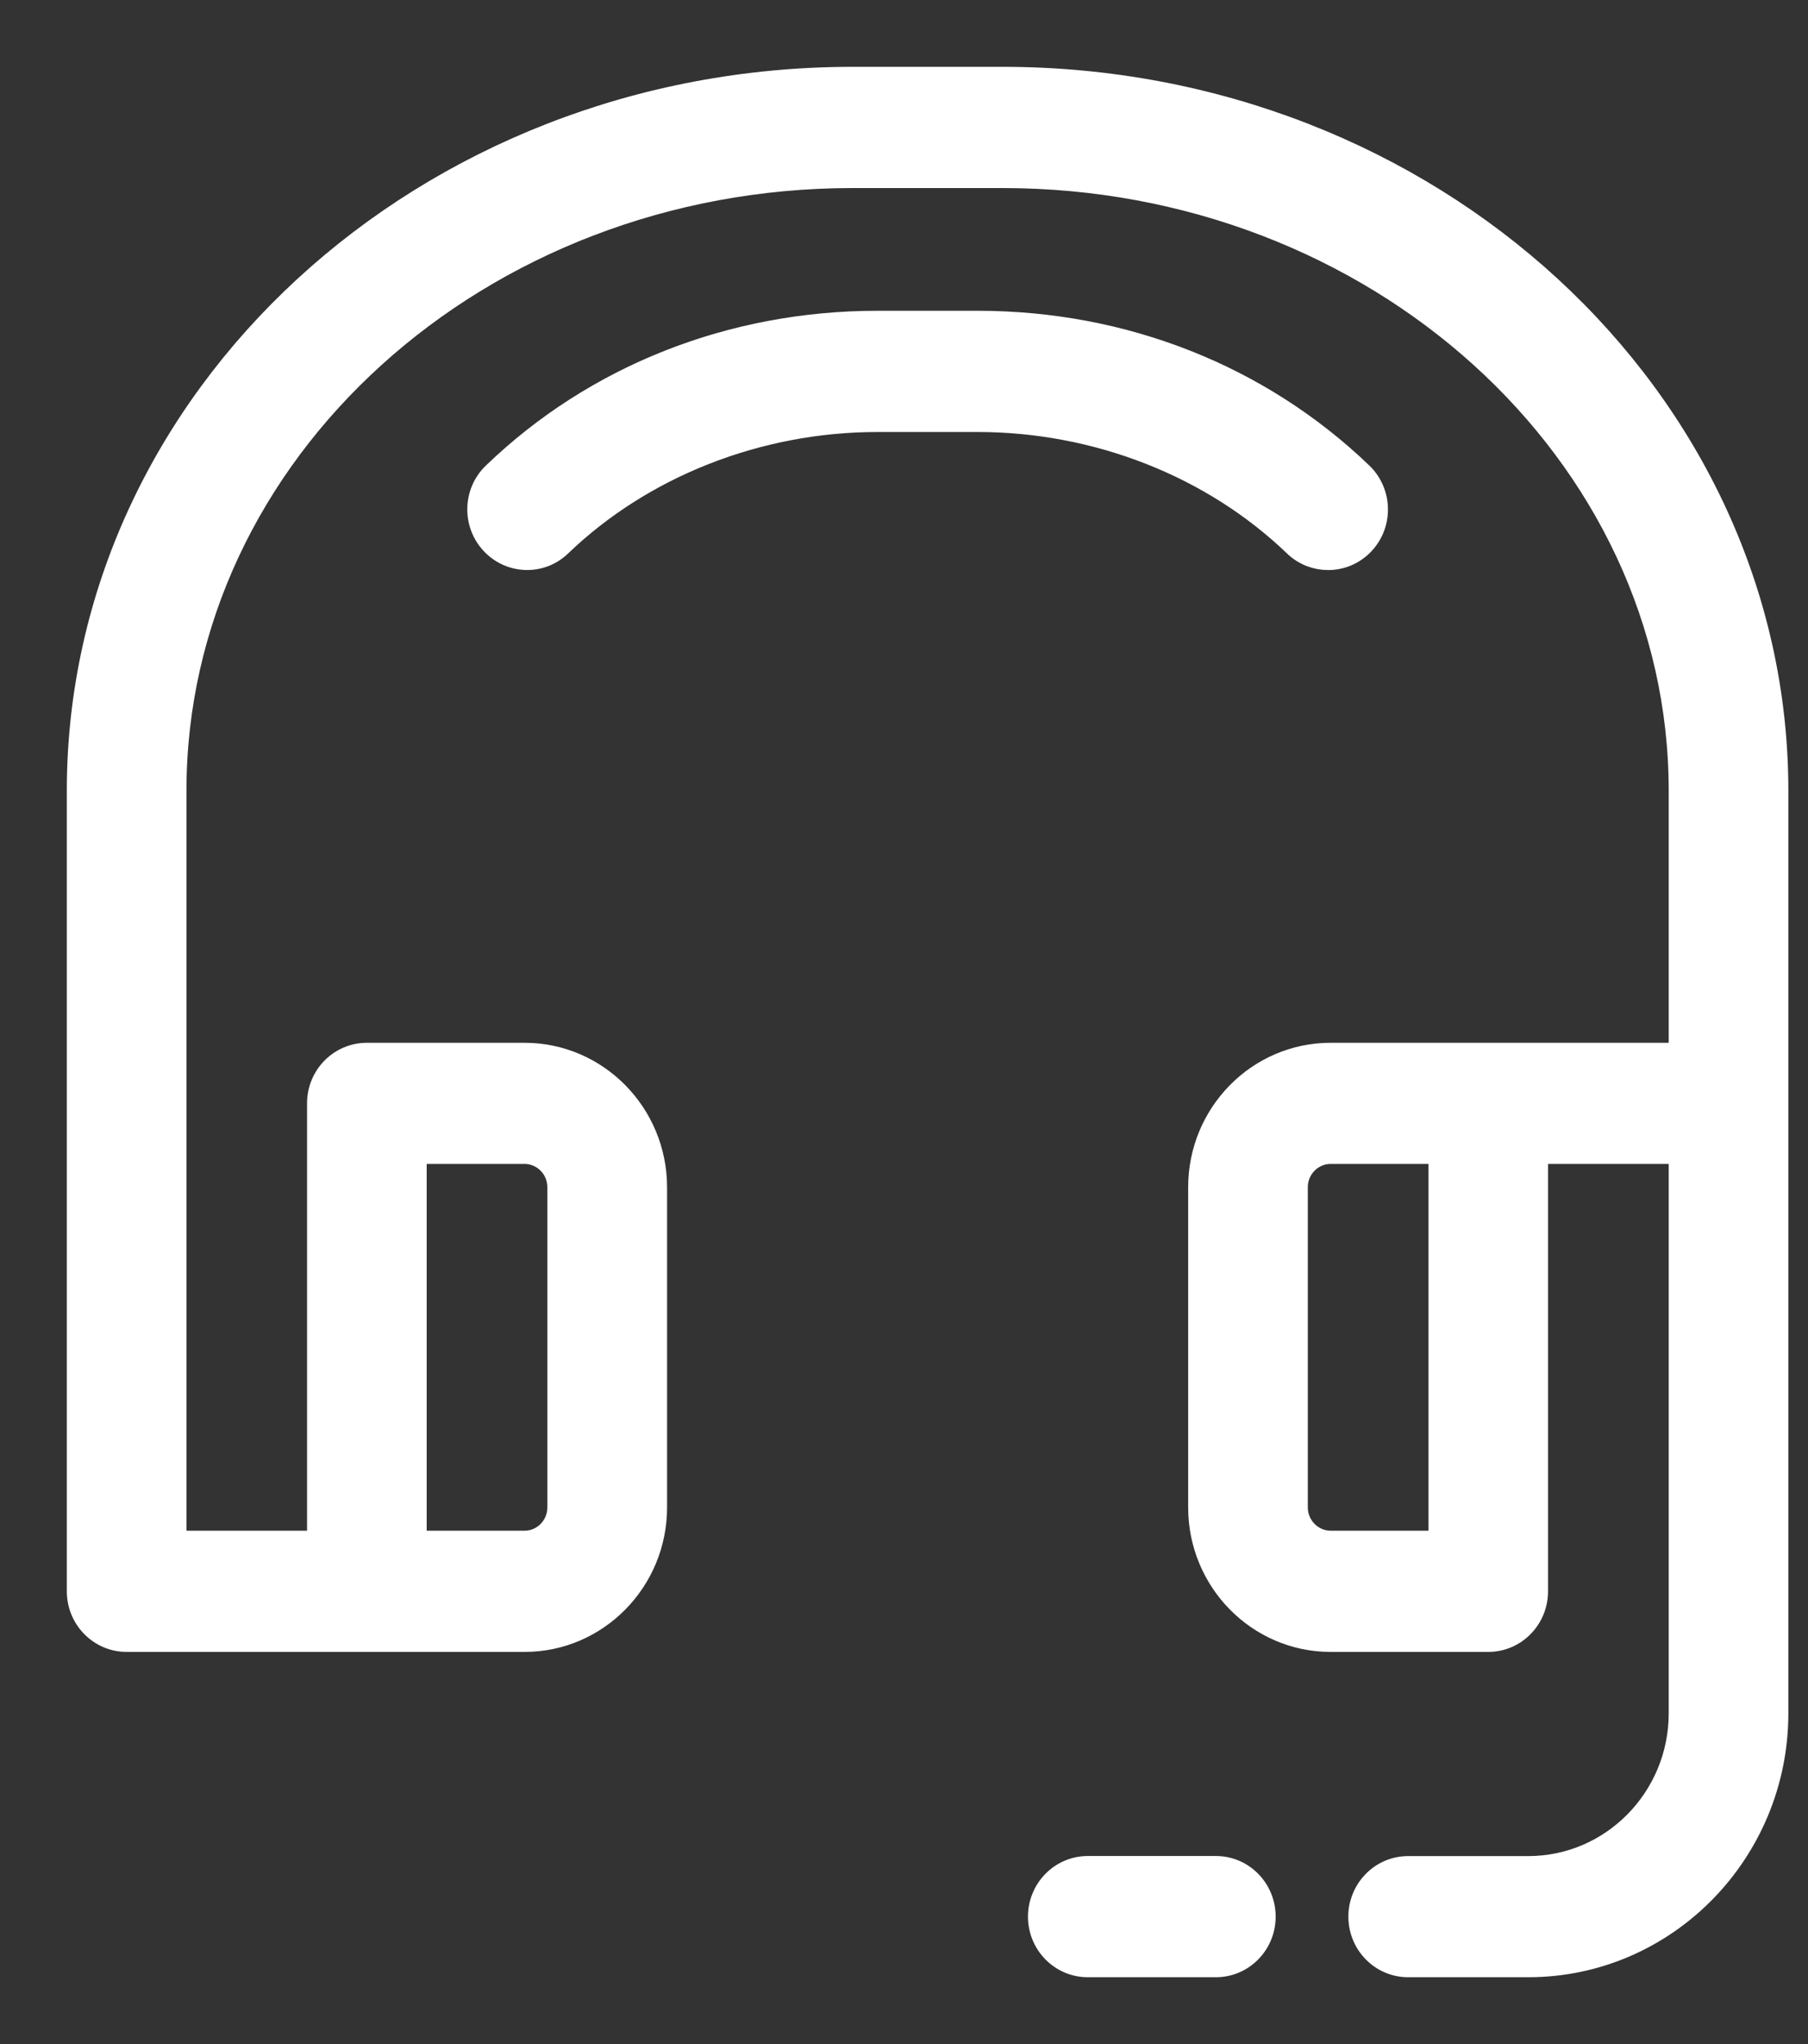 <svg width="23" height="26" viewBox="0 0 23 26" fill="none" xmlns="http://www.w3.org/2000/svg">
<rect x="0" y="0" width="23" height="26" fill="#333333" stroke="none"/>
<path d="M15.468 23.758H13.838C13.501 23.758 13.227 24.036 13.227 24.379C13.227 24.722 13.501 25 13.838 25H15.468C15.805 25 16.078 24.722 16.078 24.379C16.078 24.036 15.805 23.758 15.468 23.758Z" fill="white"/>
<path d="M6.673 13.414H4.667C4.33 13.414 4.056 13.691 4.056 14.034V19.62H2.222V14.034C2.222 13.691 1.948 13.414 1.611 13.414C1.274 13.414 1 13.691 1 14.034V20.241C1 20.584 1.274 20.862 1.611 20.862H6.674C7.59 20.862 8.336 20.105 8.336 19.174V15.101C8.335 14.171 7.59 13.414 6.673 13.414ZM7.113 19.174C7.113 19.421 6.915 19.62 6.674 19.62H5.278V14.655H6.673C6.915 14.655 7.113 14.855 7.113 15.101L7.113 19.174Z" fill="white"/>
<path d="M12.755 1H10.845C5.416 1 1 5.063 1 10.058V10.931C1 11.274 1.274 11.552 1.611 11.552C1.948 11.552 2.222 11.274 2.222 10.931V10.058C2.222 5.748 6.09 2.242 10.845 2.242H12.755C17.509 2.242 21.378 5.748 21.378 10.058V13.414H16.927C16.01 13.414 15.265 14.171 15.265 15.101V19.174C15.265 20.105 16.01 20.862 16.927 20.862H18.932C19.27 20.862 19.543 20.584 19.543 20.241V14.655H21.378V21.793C21.378 22.877 20.51 23.759 19.442 23.759H17.913C17.576 23.759 17.303 24.036 17.303 24.379C17.303 24.722 17.576 25 17.913 25H19.442C21.183 25 22.6 23.561 22.6 21.793V10.058C22.6 5.063 18.184 1 12.755 1ZM18.322 19.62H16.927C16.685 19.62 16.487 19.42 16.487 19.174V15.101C16.487 14.855 16.685 14.655 16.927 14.655H18.322V19.62Z" fill="white"/>
<path d="M16.896 7.101C17.058 7.101 17.219 7.036 17.339 6.907C17.571 6.659 17.561 6.266 17.316 6.03C16.024 4.788 14.291 4.103 12.437 4.103H11.163C9.309 4.103 7.576 4.787 6.286 6.029C6.04 6.264 6.03 6.657 6.262 6.906C6.495 7.156 6.883 7.166 7.125 6.93C8.174 5.923 9.646 5.345 11.163 5.345H12.437C13.955 5.345 15.427 5.923 16.475 6.931C16.593 7.045 16.744 7.101 16.896 7.101Z" fill="white"/>
<path d="M1.611 13.414C1.948 13.414 2.222 13.691 2.222 14.034L2.222 10.931C2.222 11.274 1.948 11.552 1.611 11.552C1.274 11.552 1 11.274 1 10.931V14.034C1 13.691 1.274 13.414 1.611 13.414Z" fill="white"/>
<path d="M2.222 14.034V19.62H4.056V14.034C4.056 13.691 4.33 13.414 4.667 13.414H6.673C7.59 13.414 8.335 14.171 8.336 15.101V19.174C8.336 20.105 7.59 20.862 6.674 20.862H1.611C1.274 20.862 1 20.584 1 20.241V14.034M2.222 14.034C2.222 13.691 1.948 13.414 1.611 13.414C1.274 13.414 1 13.691 1 14.034M2.222 14.034L2.222 10.931M1 14.034V10.931M1 10.931V10.058C1 5.063 5.416 1 10.845 1H12.755C18.184 1 22.6 5.063 22.6 10.058V21.793C22.6 23.561 21.183 25 19.442 25H17.913C17.576 25 17.303 24.722 17.303 24.379C17.303 24.036 17.576 23.759 17.913 23.759H19.442C20.51 23.759 21.378 22.877 21.378 21.793V14.655H19.543V20.241C19.543 20.584 19.27 20.862 18.932 20.862H16.927C16.01 20.862 15.265 20.105 15.265 19.174V15.101C15.265 14.171 16.01 13.414 16.927 13.414H21.378V10.058C21.378 5.748 17.509 2.242 12.755 2.242H10.845C6.09 2.242 2.222 5.748 2.222 10.058V10.931M1 10.931C1 11.274 1.274 11.552 1.611 11.552C1.948 11.552 2.222 11.274 2.222 10.931M15.468 23.758H13.838C13.501 23.758 13.227 24.036 13.227 24.379C13.227 24.722 13.501 25 13.838 25H15.468C15.805 25 16.078 24.722 16.078 24.379C16.078 24.036 15.805 23.758 15.468 23.758ZM7.113 19.174C7.113 19.421 6.915 19.62 6.674 19.62H5.278V14.655H6.673C6.915 14.655 7.113 14.855 7.113 15.101L7.113 19.174ZM18.322 19.62H16.927C16.685 19.62 16.487 19.42 16.487 19.174V15.101C16.487 14.855 16.685 14.655 16.927 14.655H18.322V19.62ZM16.896 7.101C17.058 7.101 17.219 7.036 17.339 6.907C17.571 6.659 17.561 6.266 17.316 6.03C16.024 4.788 14.291 4.103 12.437 4.103H11.163C9.309 4.103 7.576 4.787 6.286 6.029C6.04 6.264 6.03 6.657 6.262 6.906C6.495 7.156 6.883 7.166 7.125 6.93C8.174 5.923 9.646 5.345 11.163 5.345H12.437C13.955 5.345 15.427 5.923 16.475 6.931C16.593 7.045 16.744 7.101 16.896 7.101Z" stroke="white" stroke-width="0.3"/>
</svg>
